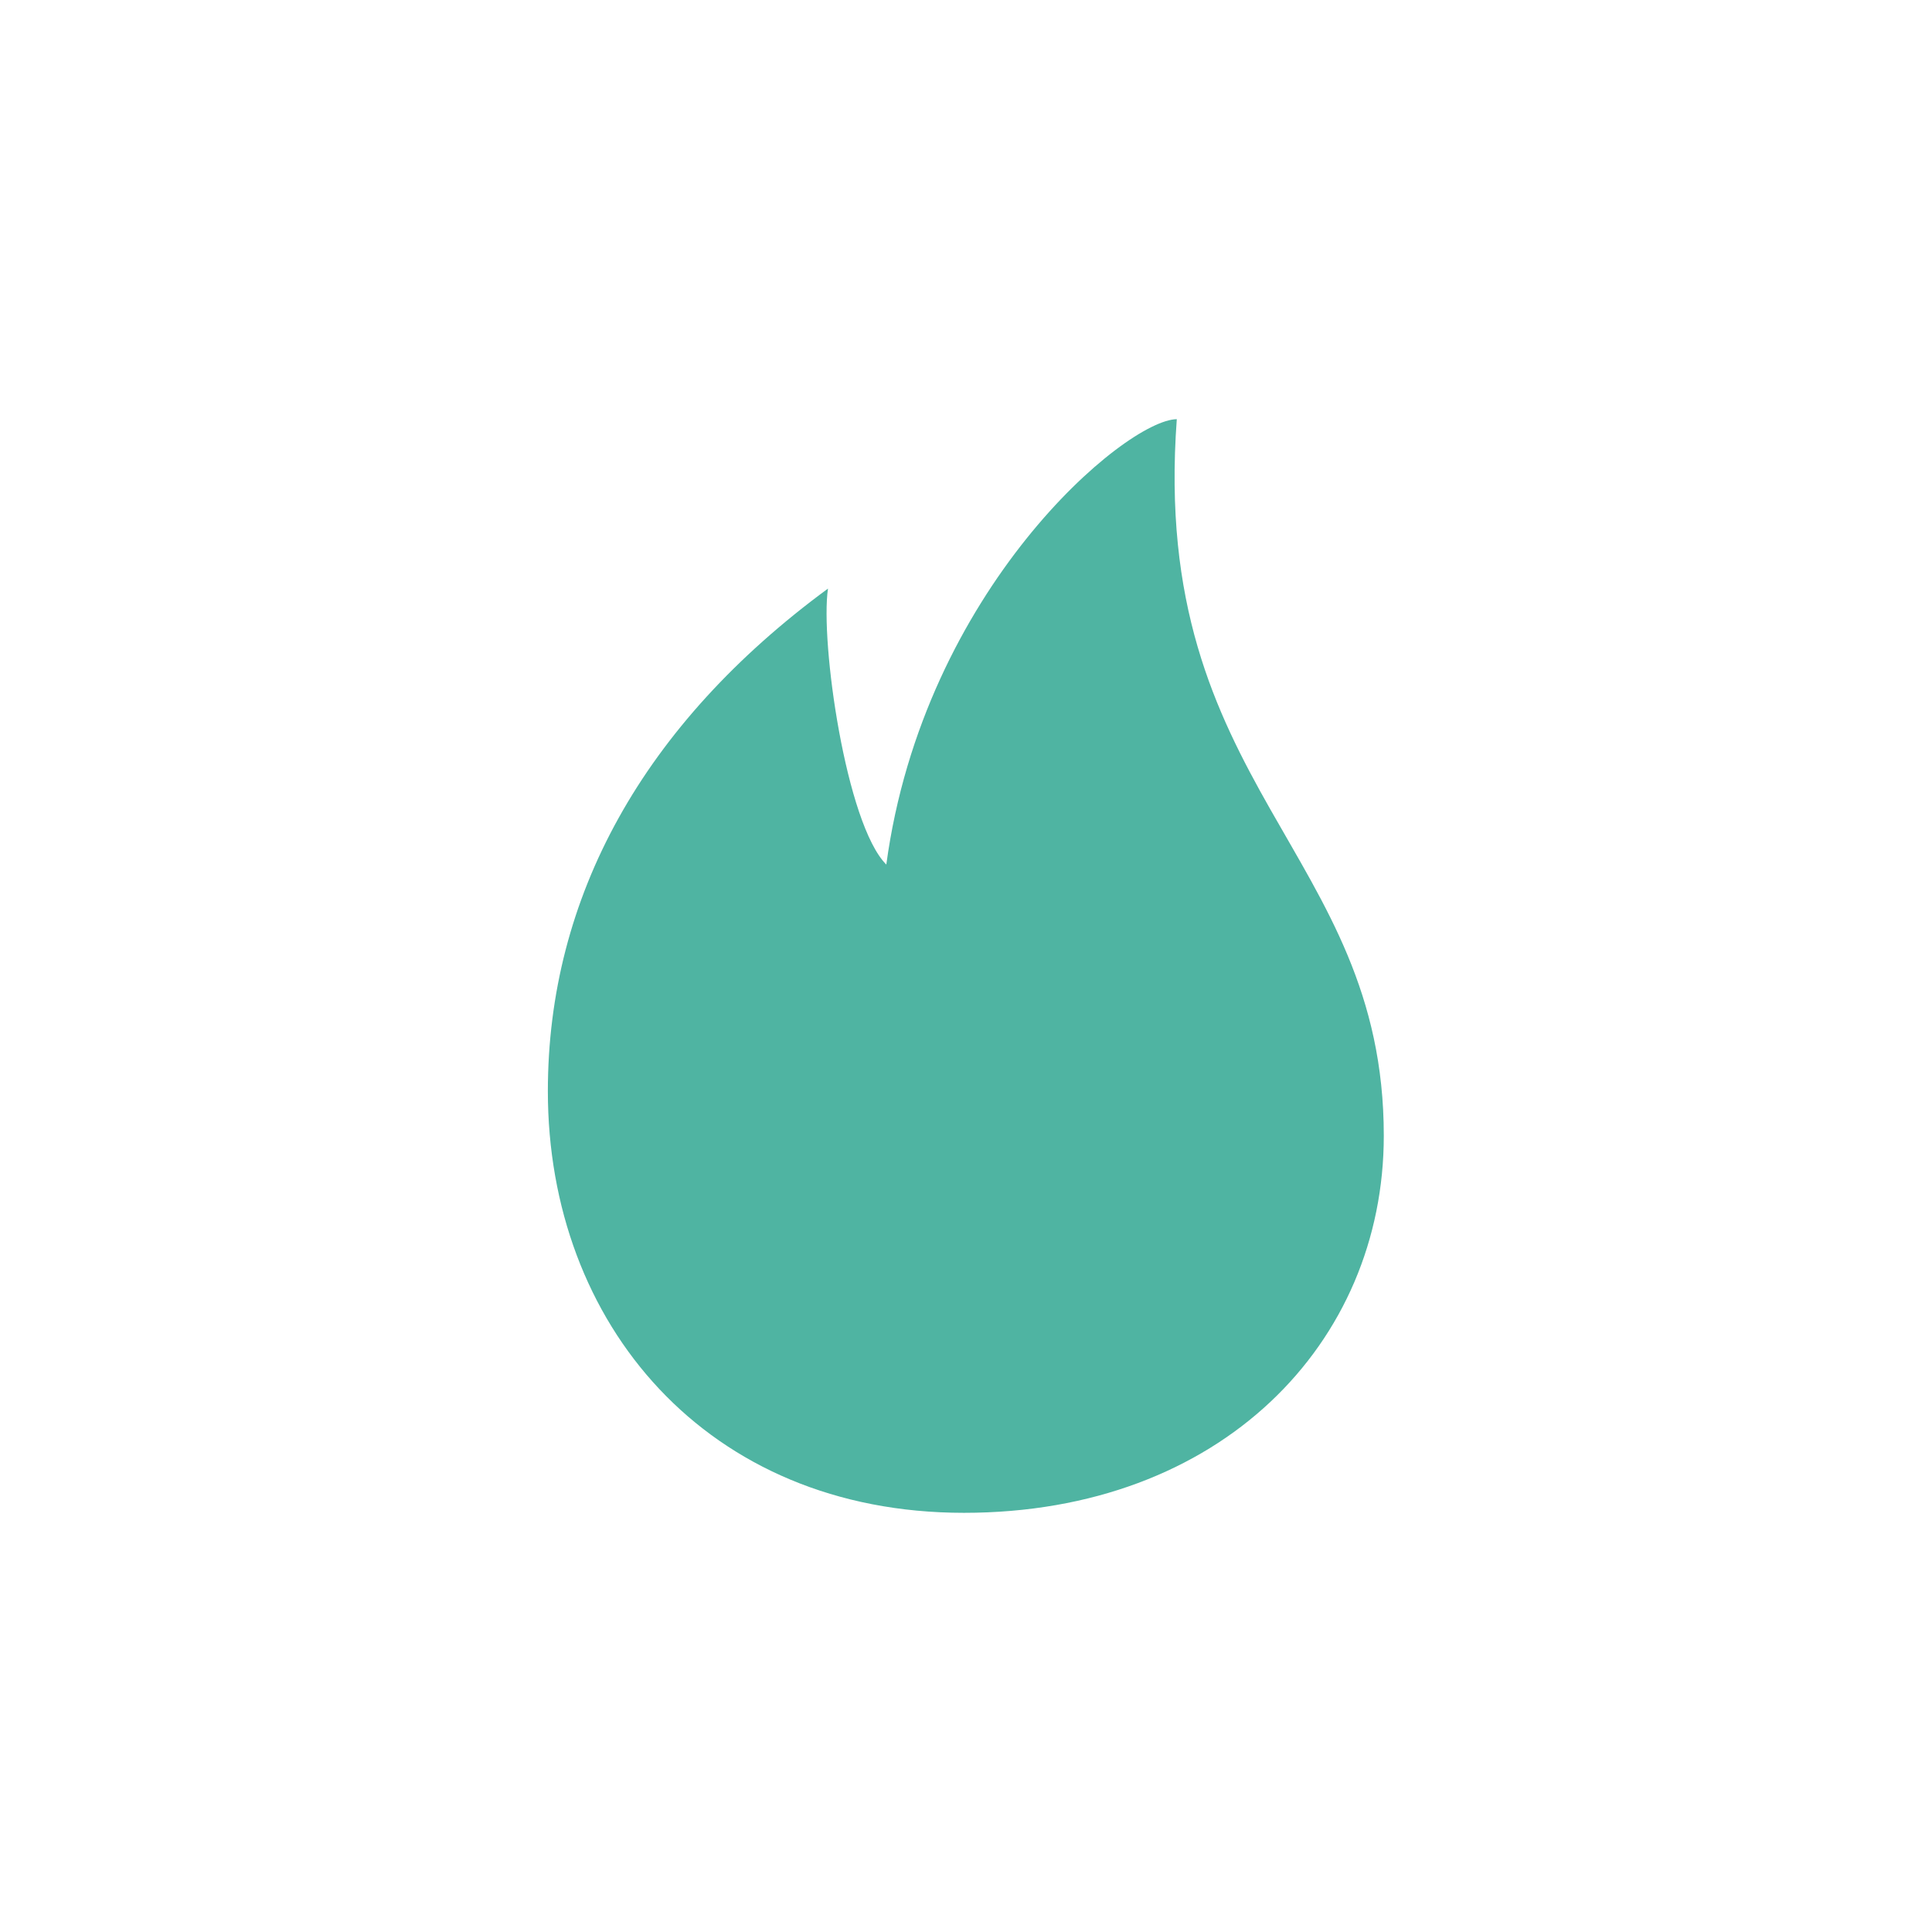 <svg id="Layer_2" data-name="Layer 2" xmlns="http://www.w3.org/2000/svg" viewBox="0 0 56 56"><defs><style>.cls-1{fill:#4fb4a2;fill-rule:evenodd;}</style></defs><title>icon_0316</title><path class="cls-1" d="M34.11,12.15c-.79,10.7,6,12.5,6,20.77,0,6-4.71,10.93-12.17,10.93S15.88,38.36,15.88,31.63C15.88,26,18.64,21,24,17.06c-.23,1.53.52,6.83,1.69,8C26.77,17.08,32.62,12.17,34.11,12.15Z"/></svg>
